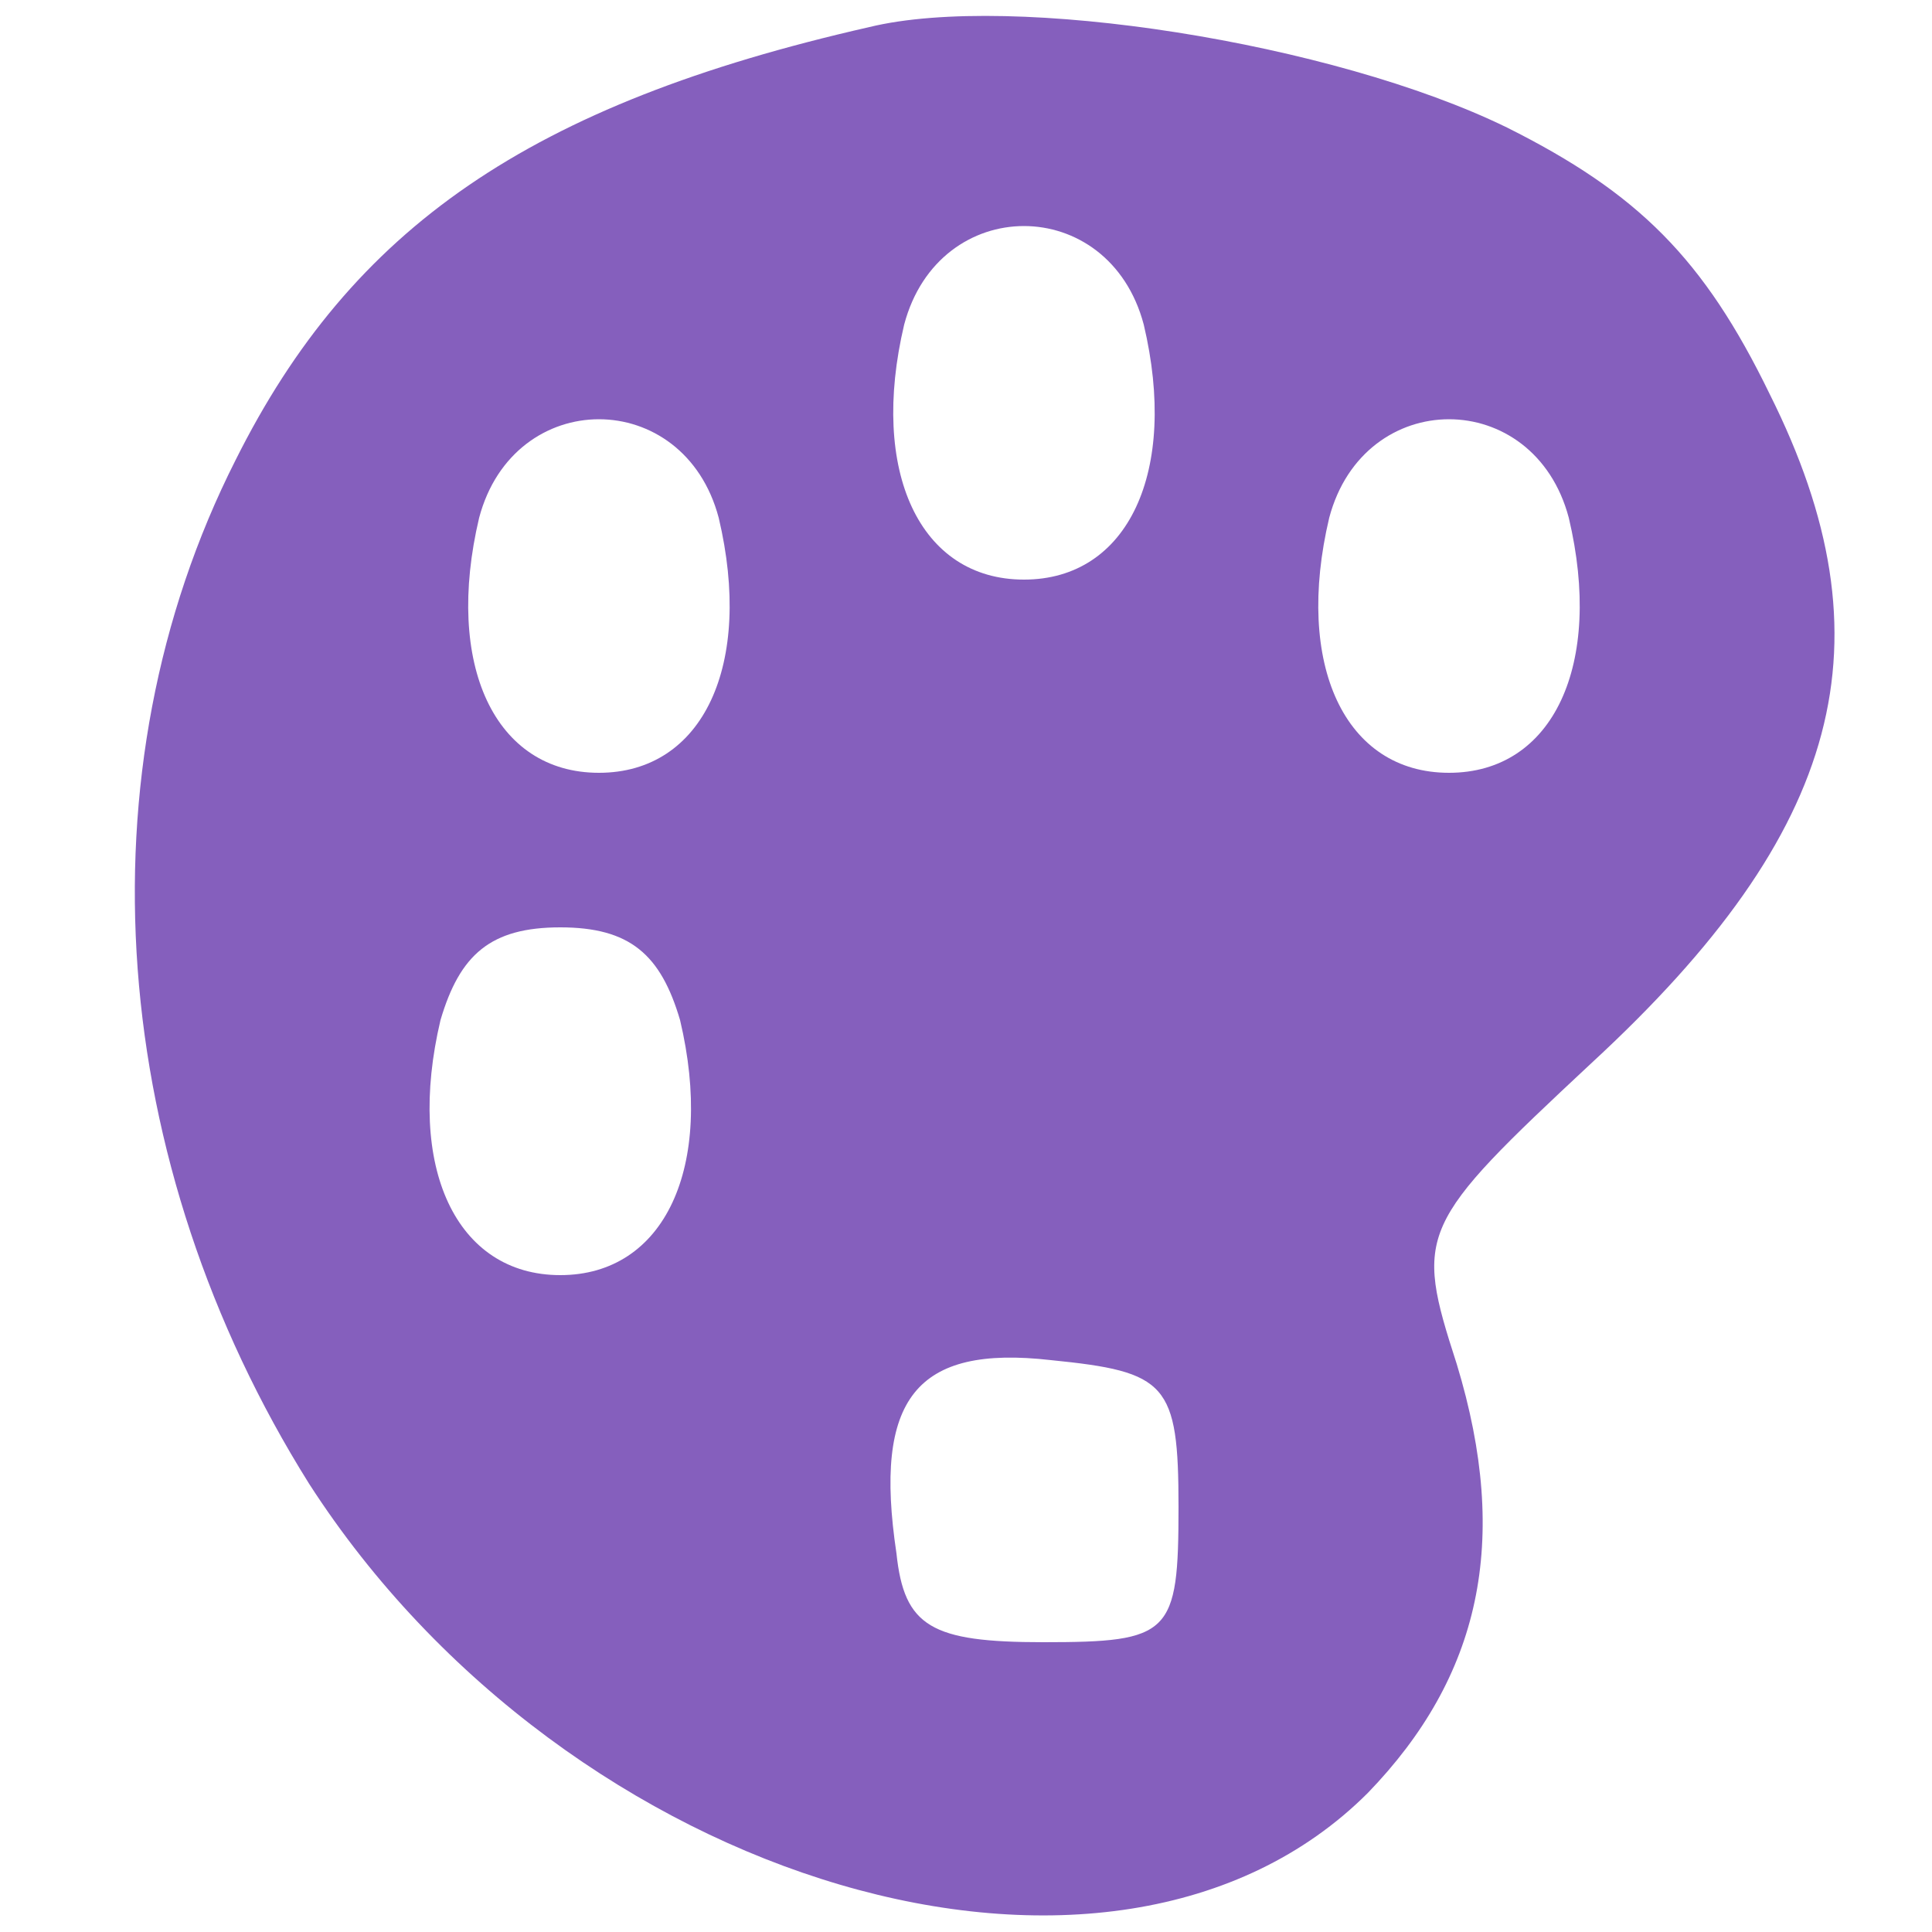 <?xml version="1.0" standalone="no"?>
<!DOCTYPE svg PUBLIC "-//W3C//DTD SVG 20010904//EN"
 "http://www.w3.org/TR/2001/REC-SVG-20010904/DTD/svg10.dtd">
<svg version="1.0" xmlns="http://www.w3.org/2000/svg"
 width="50pt" height="50pt" viewBox="0 0 50 50"
 preserveAspectRatio="xMidYMid meet">

<g transform="translate(0,50) scale(0.1,-0.1)"
fill="#855fbd" stroke="none">
<path d="M225 493 c-88 -20 -134 -52 -164 -112 -41 -81 -33 -182 19 -265 67
-104 208 -146 274 -80 29 30 37 65 23 111 -11 34 -10 36 35 78 65 60 78 109
46 173 -17 35 -34 52 -68 69 -45 22 -128 35 -165 26z m71 -77 c9 -38 -4 -66
-31 -66 -27 0 -40 28 -31 66 9 34 53 34 62 0z m-110 -50 c9 -38 -4 -66 -31
-66 -27 0 -40 28 -31 66 9 34 53 34 62 0z m220 0 c9 -38 -4 -66 -31 -66 -27 0
-40 28 -31 66 9 34 53 34 62 0z m-230 -130 c9 -38 -4 -66 -31 -66 -27 0 -40
28 -31 66 5 17 13 24 31 24 18 0 26 -7 31 -24z m129 -126 c0 -33 -2 -35 -35
-35 -29 0 -36 4 -38 23 -6 40 5 54 40 50 30 -3 33 -6 33 -38z"/>
</g>
</svg>
